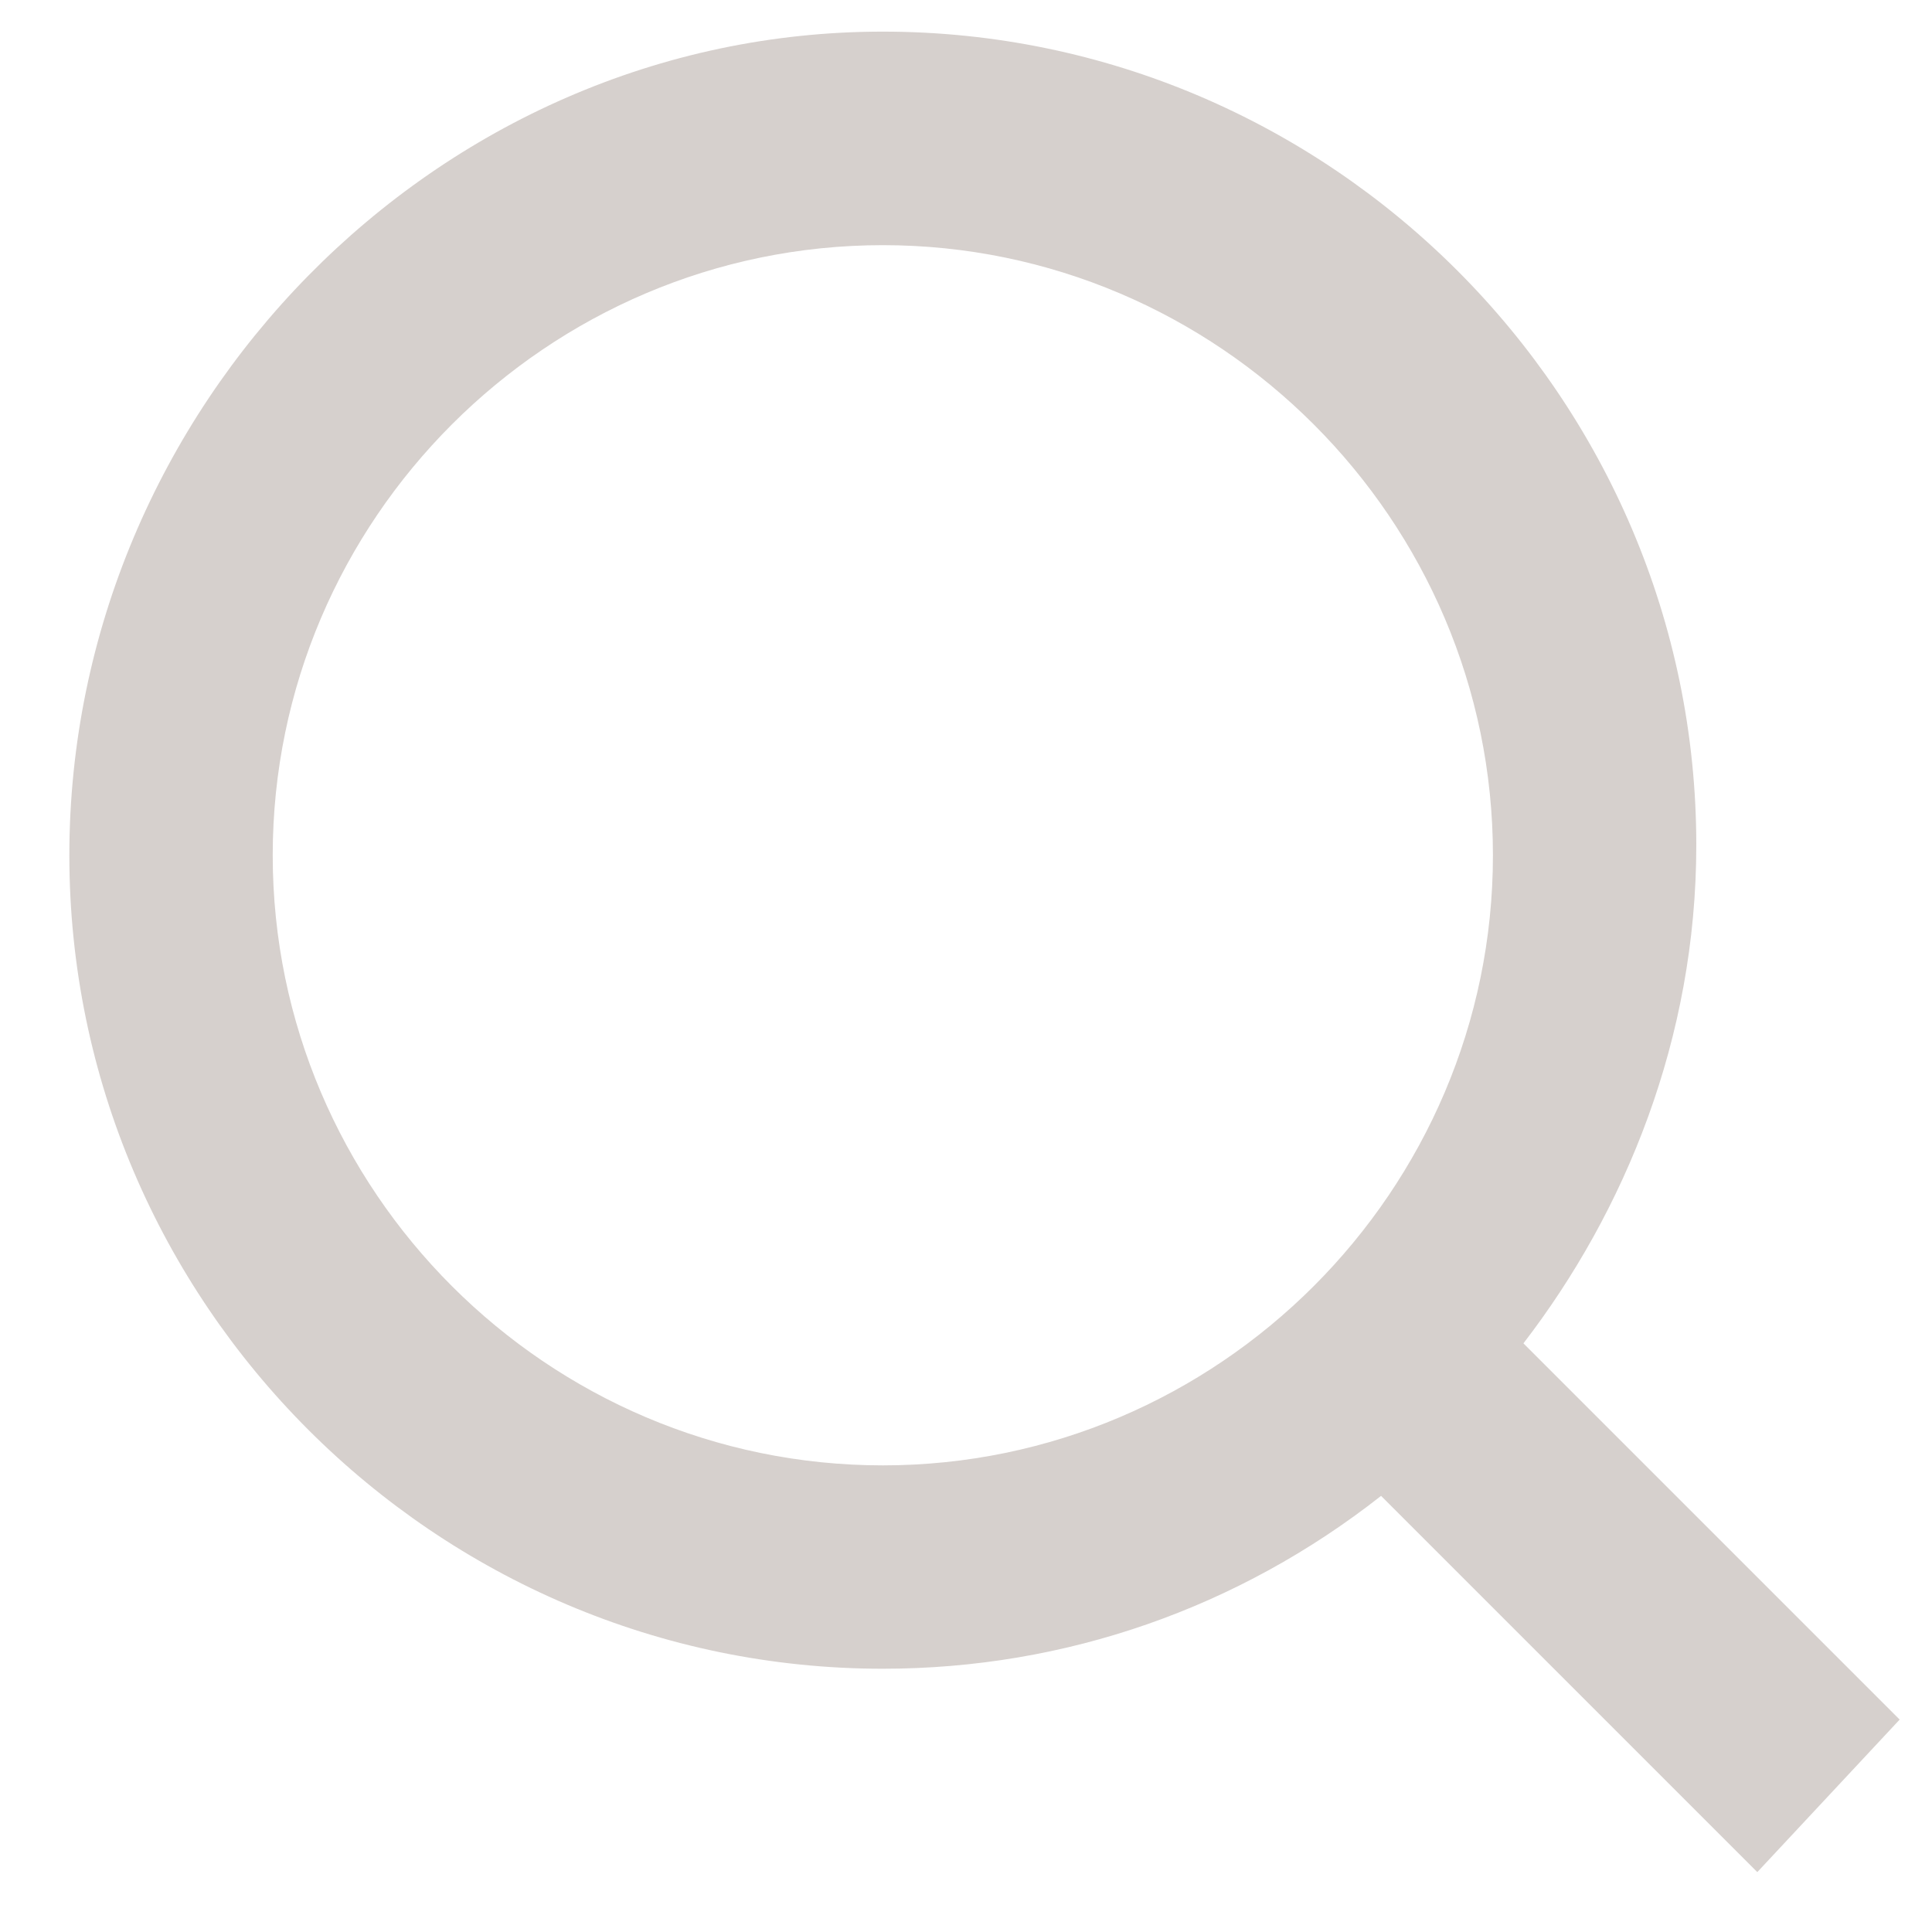 <svg width="19" height="19" viewBox="0 0 19 19" fill="none" xmlns="http://www.w3.org/2000/svg">
<path opacity="0.3" d="M18.682 16.911L14.982 13.211C15.982 11.911 16.682 10.211 16.682 8.311C16.682 3.911 13.082 0.311 8.682 0.311C4.282 0.311 0.682 4.011 0.682 8.411C0.682 12.811 4.282 16.411 8.682 16.411C10.482 16.411 12.182 15.811 13.582 14.711L17.282 18.411L18.682 16.911ZM8.682 14.411C5.382 14.411 2.682 11.711 2.682 8.411C2.682 5.111 5.382 2.411 8.682 2.411C11.982 2.411 14.682 5.111 14.682 8.411C14.682 11.711 11.982 14.411 8.682 14.411Z" fill="#756257"/>
</svg>
